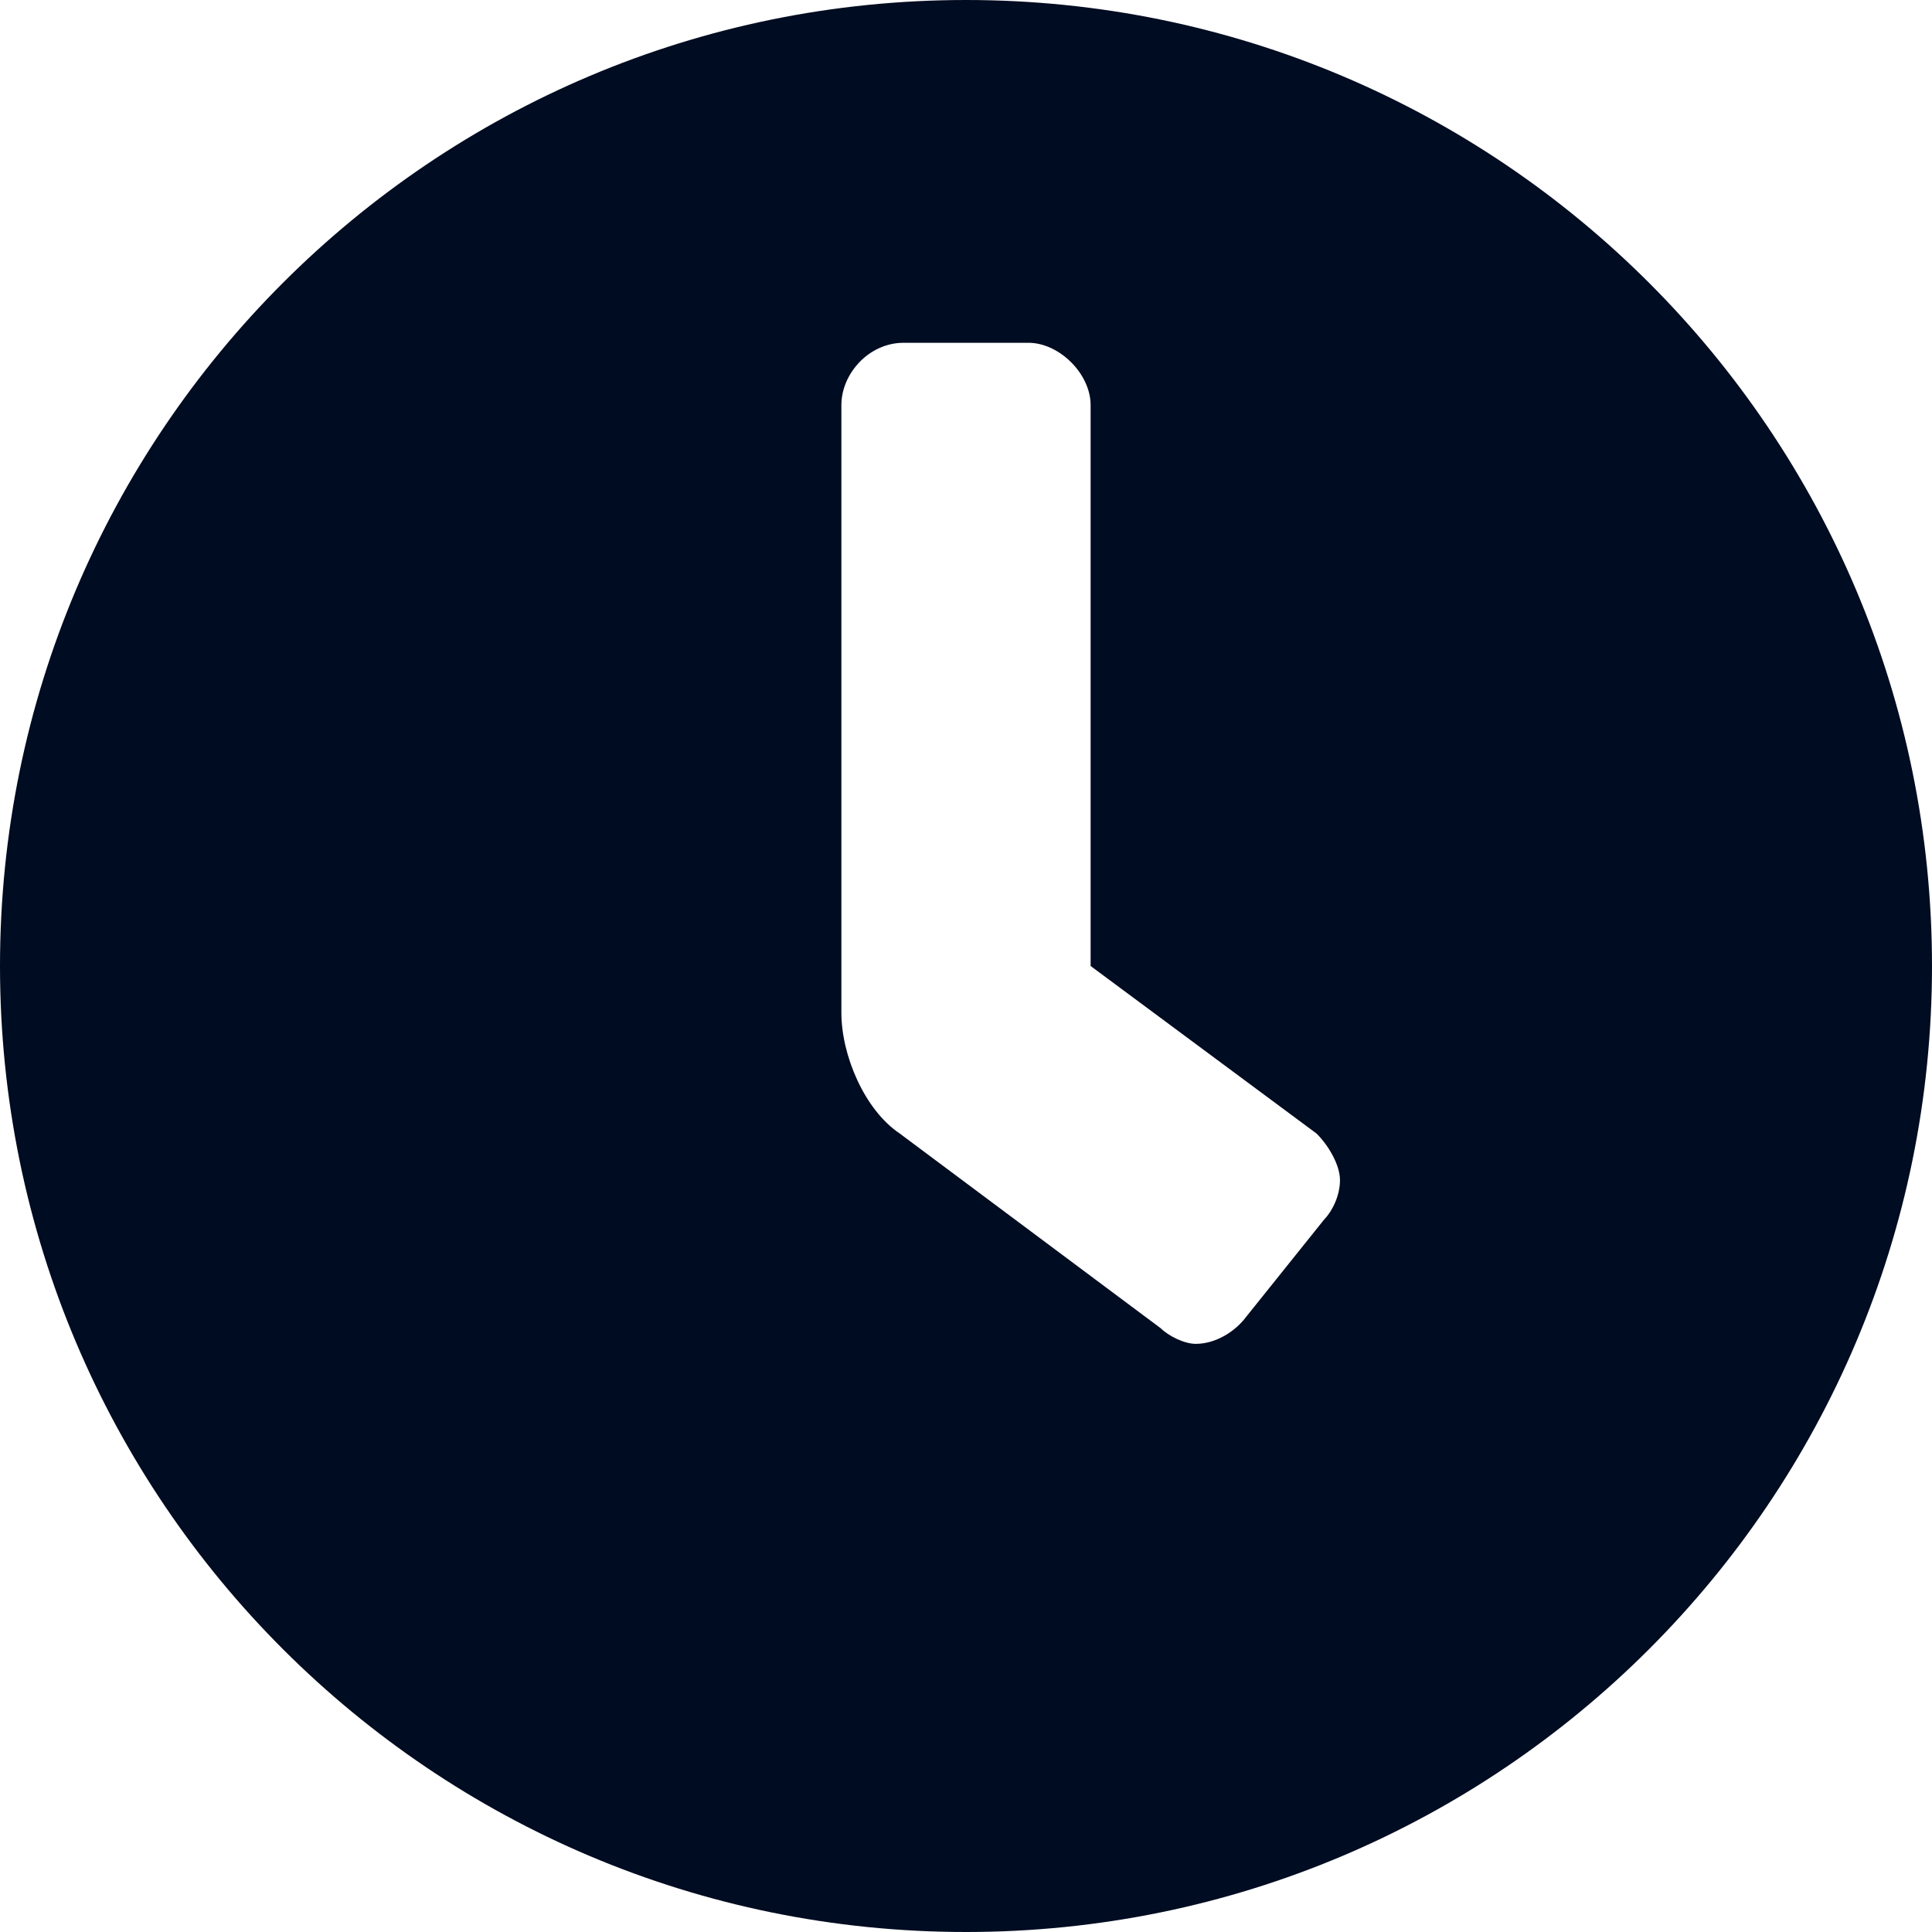 <svg width="14" height="14" viewBox="0 0 14 14" fill="none" xmlns="http://www.w3.org/2000/svg">
<path d="M7 0C3.133 0 0 3.133 0 7C0 10.867 3.133 14 7 14C10.867 14 14 10.867 14 7C14 3.133 10.867 0 7 0ZM9.597 8.835L9.032 9.54C8.948 9.653 8.806 9.738 8.665 9.738C8.581 9.738 8.468 9.681 8.411 9.625L6.52 8.214C6.266 8.044 6.097 7.649 6.097 7.339V2.935C6.097 2.71 6.294 2.484 6.548 2.484H7.452C7.677 2.484 7.903 2.71 7.903 2.935V7L9.54 8.214C9.625 8.298 9.71 8.44 9.71 8.552C9.71 8.665 9.653 8.778 9.597 8.835Z" fill="#000C21"/>
</svg>
